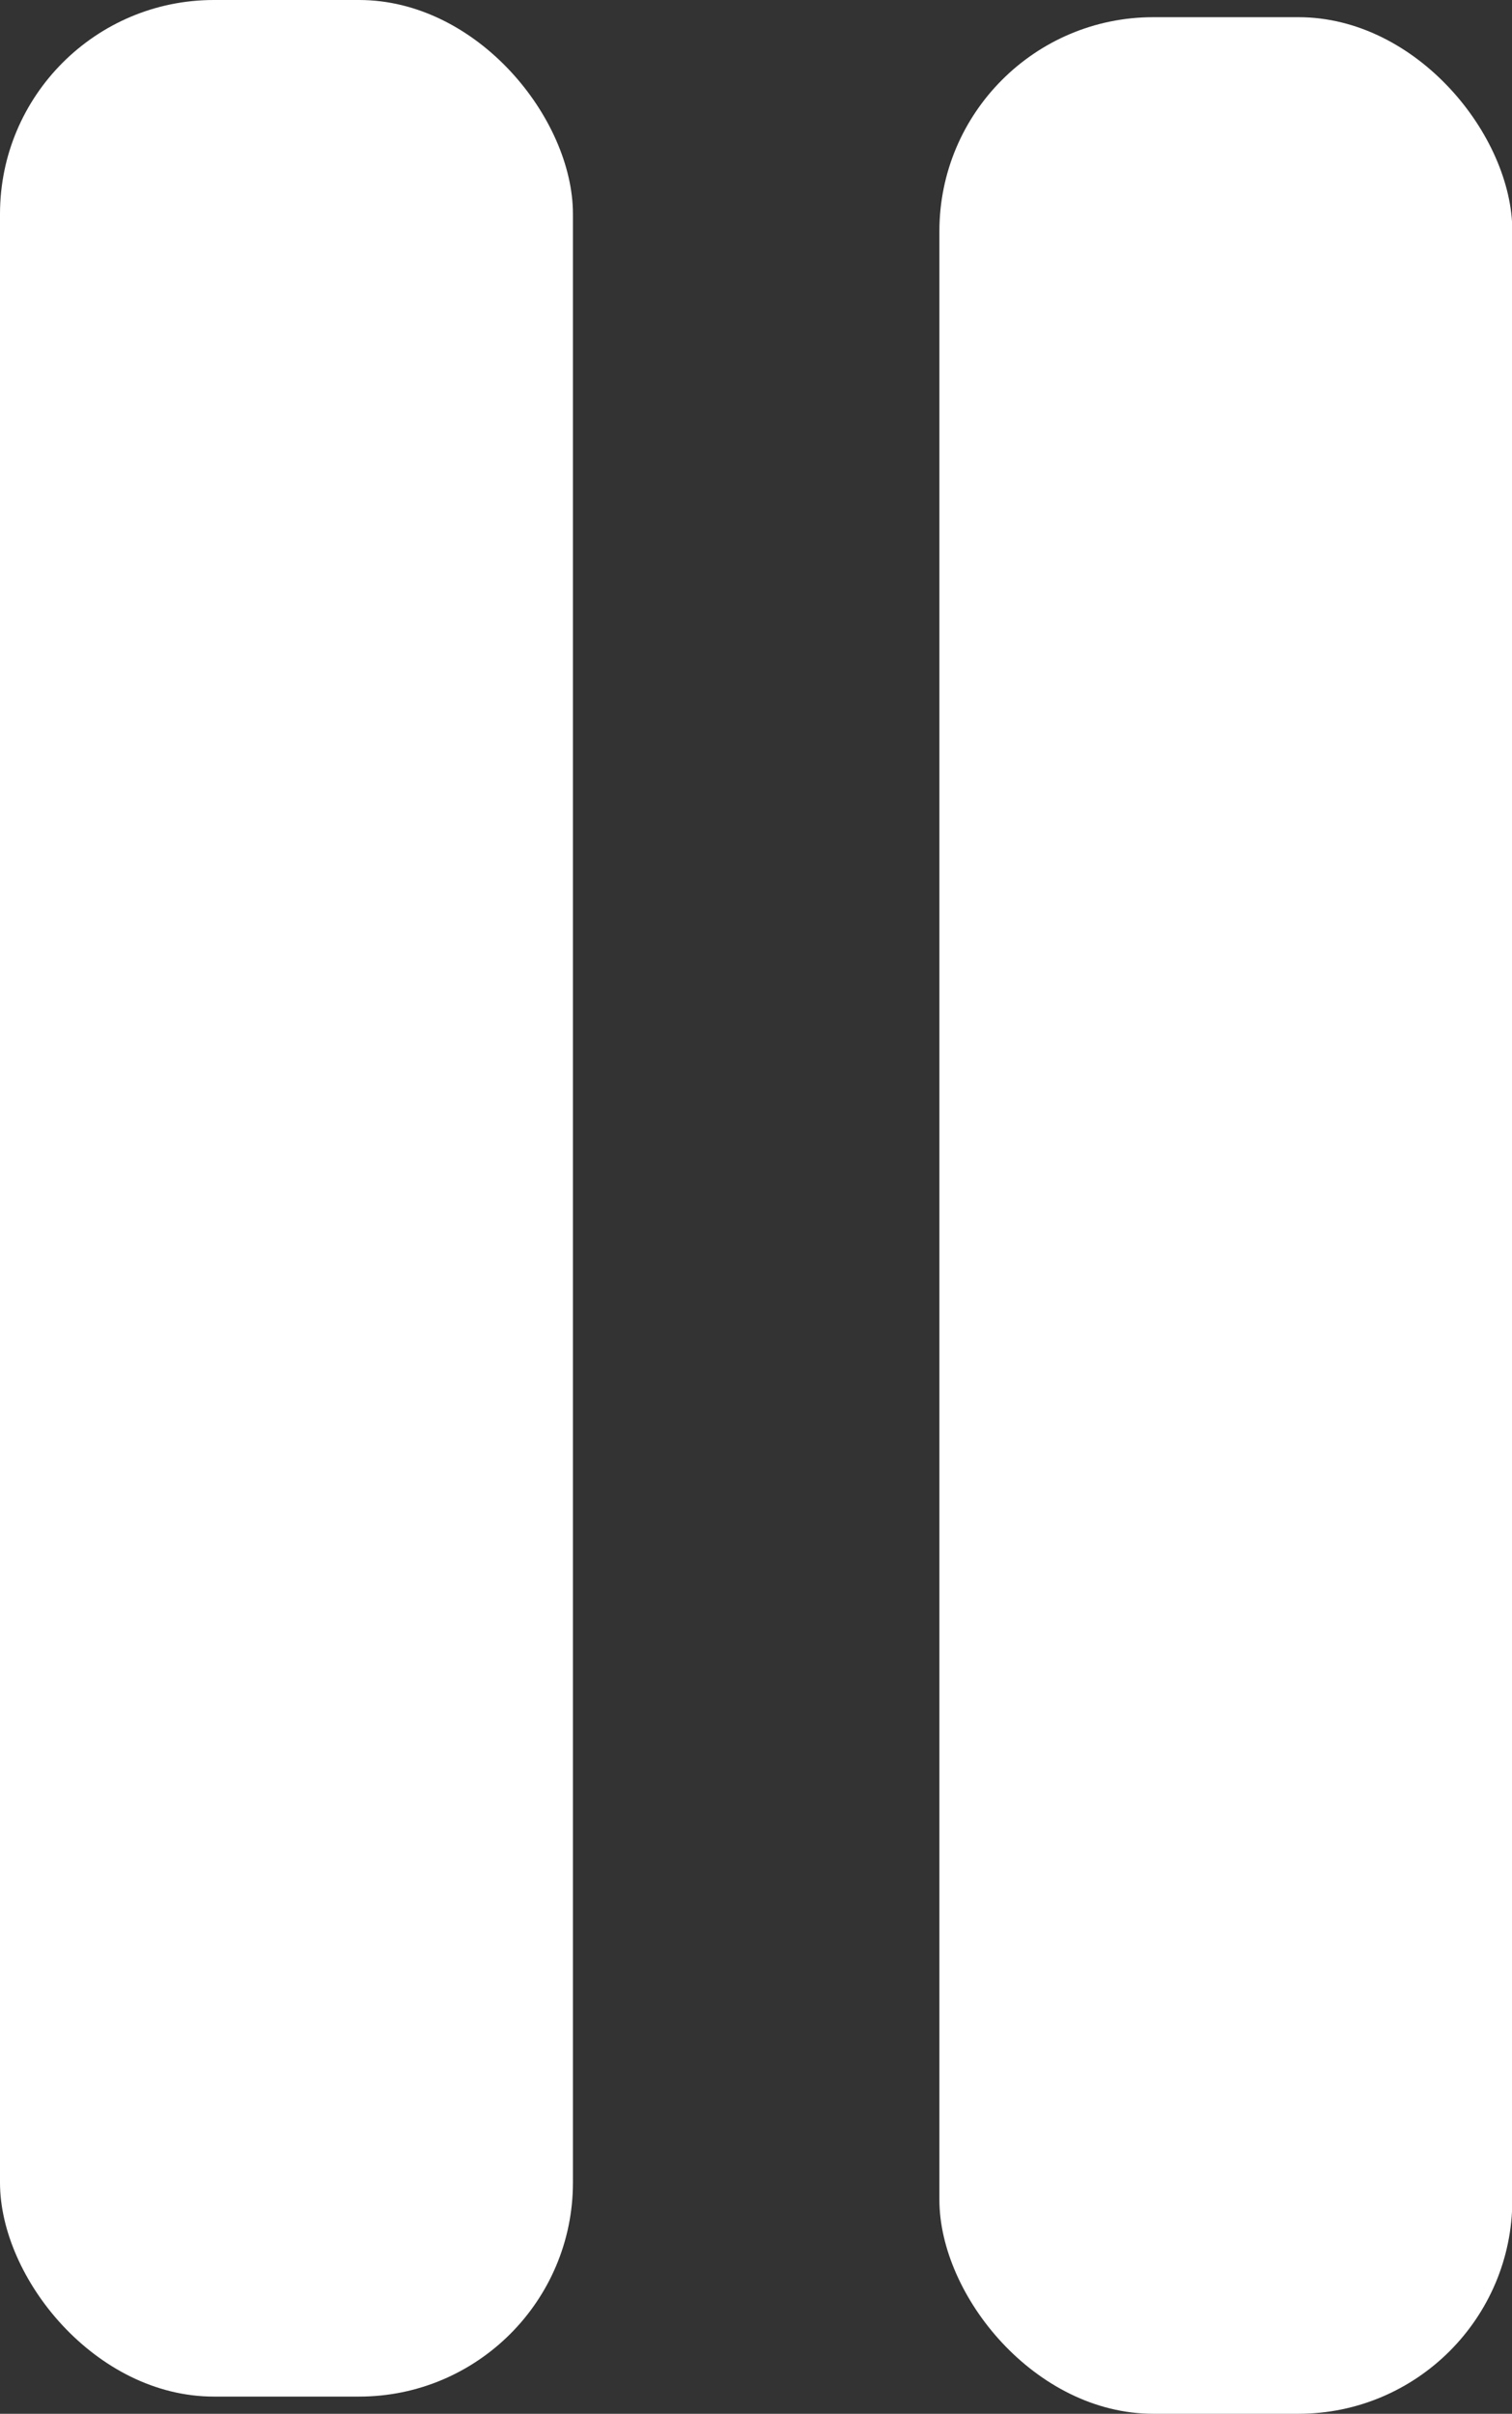 <svg xmlns="http://www.w3.org/2000/svg" viewBox="0 0 44.89 71.62"><rect x="0" y="0" width="44.89" height="71.62" fill="#333333" stroke="none"/><defs><style>.cls-1{fill:#fff;}</style></defs><g id="Layer_2" data-name="Layer 2"><g id="Layer_1-2" data-name="Layer 1"><rect class="cls-1" width="17.01" height="71.11" rx="6.35"/><rect class="cls-1" x="27.89" y="0.51" width="17.01" height="71.11" rx="6.35"/></g></g></svg>